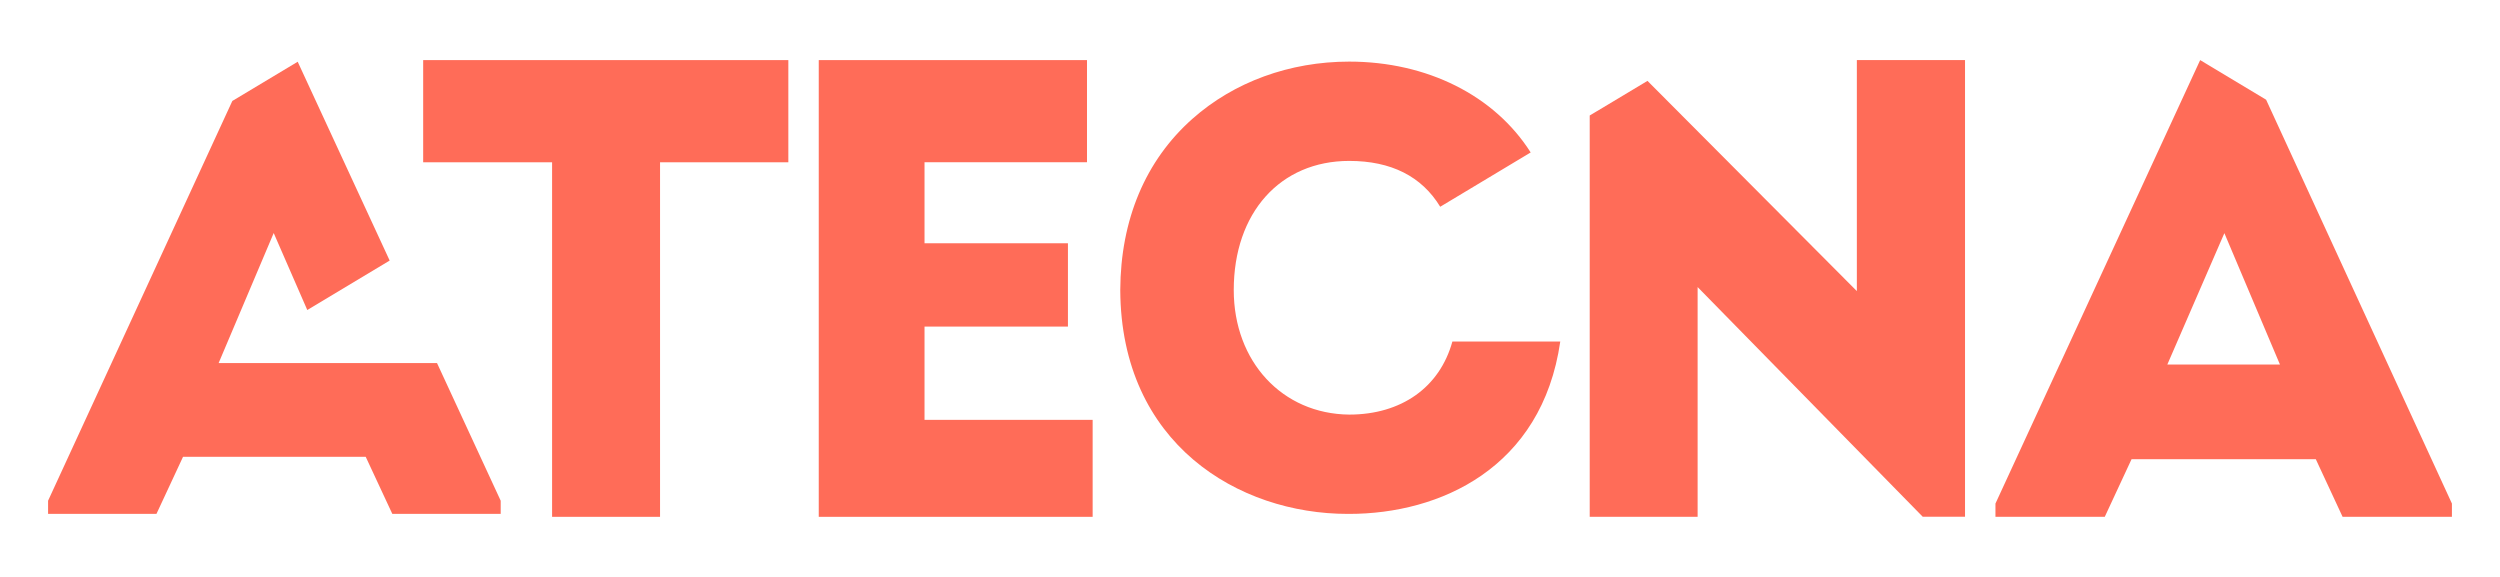 <svg width="104" height="24" viewBox="0 0 104 24" fill="none" xmlns="http://www.w3.org/2000/svg">
<path fill-rule="evenodd" clip-rule="evenodd" d="M38.46 13.712V13.586H38.582H44.426V10.12H38.582H38.46V9.994V6.874V6.749H38.582H45.219V2.5H34.06V21.5H45.454V17.466H38.582H38.46V17.34V13.712Z" fill="#FF6C58"/>
<path fill-rule="evenodd" clip-rule="evenodd" d="M32.795 6.751V2.5H17.604V6.751H22.841H22.967V6.876V21.5H27.458V6.876V6.751H27.584H32.795Z" fill="#FF6C58"/>
<path fill-rule="evenodd" clip-rule="evenodd" d="M7.614 19.003H7.695H15.133H15.214L15.248 19.077L16.32 21.377H20.829V20.83L18.18 15.104H13.544H9.285H9.094L9.169 14.928L11.271 9.966L11.386 9.694L11.504 9.965L12.783 12.897L16.21 10.839L12.384 2.568L9.665 4.2L2 20.83V21.377H6.509L7.58 19.077L7.614 19.003Z" fill="#FF6C58"/>
<path fill-rule="evenodd" clip-rule="evenodd" d="M46.603 12.066C46.63 18.464 51.526 21.378 56.065 21.378H56.127C59.884 21.378 64.143 19.491 64.907 14.208H60.419C59.894 16.113 58.297 17.247 56.128 17.247C53.344 17.221 51.324 15.042 51.324 12.066C51.324 8.853 53.254 6.694 56.128 6.694C57.87 6.694 59.144 7.336 59.913 8.601L63.676 6.342C62.175 3.973 59.365 2.563 56.128 2.563C53.651 2.563 51.333 3.408 49.602 4.945C47.653 6.675 46.616 9.137 46.603 12.066Z" fill="#FF6C58"/>
<path fill-rule="evenodd" clip-rule="evenodd" d="M85.683 15.164H85.681L83.011 20.948V21.5H87.558L88.638 19.177L88.673 19.103H88.754H96.256H96.338L96.372 19.177L97.452 21.5H102V20.948L94.27 4.148L91.527 2.5L85.683 15.164ZM92.415 9.972L92.534 9.699L92.65 9.973L94.77 14.985L94.846 15.164H94.653H90.358H90.161L92.415 9.972Z" fill="#FF6C58"/>
<path fill-rule="evenodd" clip-rule="evenodd" d="M77.245 2.5V12.11L68.535 3.364L66.132 4.805V21.5H70.621V11.942L79.986 21.497H81.745V2.5H77.245Z" fill="#FF6C58"/>
</svg>
